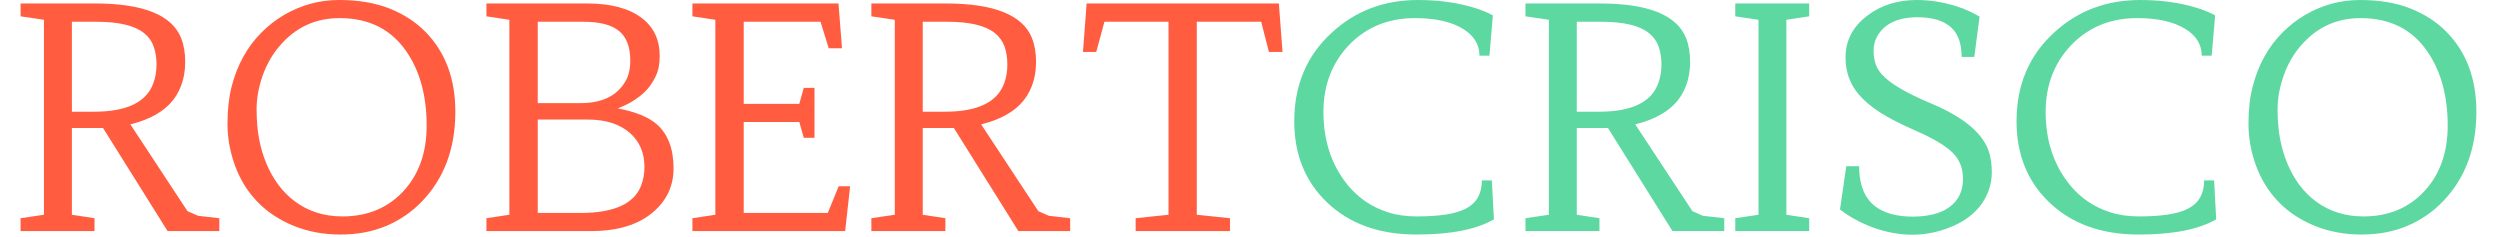 <svg xmlns="http://www.w3.org/2000/svg" version="1.1" xmlns:xlink="http://www.w3.org/1999/xlink" xmlns:svgjs="http://svgjs.dev/svgjs" width="494.737" height="47" viewBox="0 0 1000 95"><g transform="matrix(1,0,0,1,-0.606,-0.556)"><svg viewBox="0 0 396 38" data-background-color="#ffffff" preserveAspectRatio="xMidYMid meet" height="95" width="1000" xmlns="http://www.w3.org/2000/svg" xmlns:xlink="http://www.w3.org/1999/xlink"><defs></defs><g id="tight-bounds" transform="matrix(1,0,0,1,0.24,0.223)"><svg viewBox="0 0 395.52 37.555" height="37.555" width="395.52"><g><svg viewBox="0 0 395.52 37.555" height="37.555" width="395.52"><g><svg viewBox="0 0 395.52 37.555" height="37.555" width="395.52"><g><svg viewBox="0 0 395.52 37.555" height="37.555" width="395.52"><g><svg viewBox="0 0 395.52 37.555" height="37.555" width="395.52"><g transform="matrix(1,0,0,1,0,0)"><svg width="395.52" viewBox="1.76 -37.38 397.27 37.97" height="37.555" data-palette-color="#ff5c40"><g class="undefined-text-0" data-fill-palette-color="primary" id="text-0"><path d="M27.73-31.23L27.73-31.23Q28.39-29.54 28.39-27.39 28.39-25.24 27.72-23.49 27.05-21.73 25.78-20.46L25.78-20.46Q23.36-18.04 18.68-17.07L18.68-17.07 19.12-17.87 28.76-3.22 30.47-2.47 33.91-2.08 33.91 0 25.54 0 14.55-17.55 16.6-16.67 10.06-16.67 10.06-2.64 13.72-2.08 13.72 0 1.76 0 1.76-2.08 5.54-2.64 5.54-34.18 1.76-34.74 1.76-36.82 13.79-36.82Q25.49-36.82 27.73-31.23ZM14.04-33.86L10.06-33.86 10.06-19.31 13.67-19.31Q21.58-19.31 23.24-23.93L23.24-23.93Q23.75-25.32 23.75-26.94 23.75-28.56 23.29-29.86 22.83-31.15 21.73-32.03L21.73-32.03Q19.46-33.86 14.04-33.86L14.04-33.86ZM40.07-4.74Q37.69-7.2 36.46-10.56 35.23-13.92 35.23-17.35 35.23-20.78 35.91-23.41 36.59-26.05 37.8-28.22 39.01-30.4 40.71-32.1 42.4-33.81 44.43-34.99L44.43-34.99Q48.56-37.38 53.27-37.38 57.98-37.38 61.45-36 64.91-34.62 67.28-32.2L67.28-32.2Q72.09-27.29 72.09-19.31L72.09-19.31Q72.09-10.42 66.7-4.81L66.7-4.81Q64.21-2.22 60.9-0.83 57.59 0.56 53.5 0.56 49.41 0.56 45.93-0.85 42.45-2.27 40.07-4.74ZM43.65-29.93Q41.87-27.86 40.9-25.1 39.94-22.34 39.94-19.7 39.94-17.07 40.33-14.97 40.72-12.87 41.49-11 42.26-9.13 43.42-7.54 44.58-5.96 46.12-4.81L46.12-4.81Q49.39-2.37 53.83-2.37L53.83-2.37Q59.91-2.37 63.72-6.49L63.72-6.49Q67.45-10.55 67.45-17.07L67.45-17.07Q67.45-24.24 64.21-29L64.21-29Q60.5-34.45 53.37-34.45L53.37-34.45Q47.48-34.45 43.65-29.93L43.65-29.93ZM105.15-28.27L105.15-28.27Q105.15-26.37 104.47-24.98 103.8-23.58 102.8-22.58L102.8-22.58Q101.02-20.85 98.36-19.85L98.36-19.85Q102.66-19.02 104.66-17.29L104.66-17.29Q107.39-14.89 107.39-10.16L107.39-10.16Q107.39-5.91 104.12-3.1L104.12-3.1Q100.53 0 94.06 0L94.06 0 77.12 0 77.12-2.08 80.83-2.64 80.83-34.18 77.12-34.74 77.12-36.82 93.4-36.82Q99.16-36.82 102.24-34.47L102.24-34.47Q105.15-32.28 105.15-28.27ZM93.53-18.04L85.42-18.04 85.42-2.93 92.33-2.93Q100.43-2.93 102.14-7.35L102.14-7.35Q102.68-8.74 102.68-10.39 102.68-12.04 102.11-13.42 101.53-14.79 100.39-15.82L100.39-15.82Q97.9-18.04 93.53-18.04L93.53-18.04ZM92.84-33.86L85.42-33.86 85.42-20.7 92.38-20.7Q97.55-20.7 99.6-24.22L99.6-24.22Q100.39-25.54 100.39-27.59L100.39-27.59Q100.39-30.86 98.58-32.36 96.77-33.86 92.84-33.86L92.84-33.86ZM128.46-15.09L127.73-17.65 118.74-17.65 118.74-2.93 132.34-2.93 134.1-7.25 135.95-7.25 135.15 0 110.44 0 110.44-2.08 114.15-2.64 114.15-34.18 110.44-34.74 110.44-36.82 134.07-36.82 134.64-29.57 132.49-29.57 131.17-33.86 118.74-33.86 118.74-20.58 127.73-20.58 128.46-23.17 130.19-23.17 130.19-15.09 128.46-15.09ZM165.37-31.23L165.37-31.23Q166.03-29.54 166.03-27.39 166.03-25.24 165.36-23.49 164.69-21.73 163.42-20.46L163.42-20.46Q161-18.04 156.31-17.07L156.31-17.07 156.75-17.87 166.4-3.22 168.11-2.47 171.55-2.08 171.55 0 163.17 0 152.19-17.55 154.24-16.67 147.7-16.67 147.7-2.64 151.36-2.08 151.36 0 139.39 0 139.39-2.08 143.18-2.64 143.18-34.18 139.39-34.74 139.39-36.82 151.43-36.82Q163.12-36.82 165.37-31.23ZM151.67-33.86L147.7-33.86 147.7-19.31 151.31-19.31Q159.22-19.31 160.88-23.93L160.88-23.93Q161.39-25.32 161.39-26.94 161.39-28.56 160.93-29.86 160.46-31.15 159.37-32.03L159.37-32.03Q157.09-33.86 151.67-33.86L151.67-33.86ZM174.21-36.82L205.31-36.82 205.9-28.98 203.7-28.98 202.45-33.86 192.03-33.86 192.03-2.64 197.4-2.08 197.4 0 182.14 0 182.14-2.08 187.46-2.64 187.46-33.86 177.09-33.86 175.77-28.98 173.62-28.98 174.21-36.82Z" fill="#ff5c40" data-fill-palette-color="primary"></path><path d="M227.82-37.38L227.82-37.38Q232.78-37.38 236.91-36.13L236.91-36.13Q238.71-35.57 239.93-34.89L239.93-34.89 239.37-28.37 237.76-28.37Q237.76-31.08 235.1-32.71L235.1-32.71Q232.27-34.45 227.31-34.45L227.31-34.45Q220.89-34.45 216.69-30.13L216.69-30.13Q212.52-25.78 212.52-19.26L212.52-19.26Q212.52-12.35 216.37-7.54L216.37-7.54Q218.99-4.3 222.99-3.03L222.99-3.03Q225.04-2.37 227.65-2.37 230.27-2.37 232.29-2.67 234.32-2.98 235.61-3.66L235.61-3.66Q238.15-5 238.15-8.2L238.15-8.2 239.76-8.2 240.1-1.9Q235.86 0.56 227.58 0.56L227.58 0.56Q218.45 0.56 213-4.74L213-4.74Q207.8-9.79 207.8-17.77L207.8-17.77Q207.8-26.61 213.96-32.18L213.96-32.18Q219.65-37.38 227.82-37.38ZM271.18-31.23L271.18-31.23Q271.84-29.54 271.84-27.39 271.84-25.24 271.17-23.49 270.5-21.73 269.23-20.46L269.23-20.46Q266.81-18.04 262.12-17.07L262.12-17.07 262.56-17.87 272.21-3.22 273.92-2.47 277.36-2.08 277.36 0 268.98 0 258-17.55 260.05-16.67 253.5-16.67 253.5-2.64 257.17-2.08 257.17 0 245.2 0 245.2-2.08 248.99-2.64 248.99-34.18 245.2-34.74 245.2-36.82 257.24-36.82Q268.93-36.82 271.18-31.23ZM257.48-33.86L253.5-33.86 253.5-19.31 257.12-19.31Q265.03-19.31 266.69-23.93L266.69-23.93Q267.2-25.32 267.2-26.94 267.2-28.56 266.74-29.86 266.27-31.15 265.17-32.03L265.17-32.03Q262.9-33.86 257.48-33.86L257.48-33.86ZM279.14-34.74L279.14-36.82 291.1-36.82 291.1-34.74 287.41-34.18 287.41-2.64 291.1-2.08 291.1 0 279.14 0 279.14-2.08 282.9-2.64 282.9-34.18 279.14-34.74ZM307.85-2.34L307.85-2.34Q309.65-2.34 311.13-2.7 312.61-3.05 313.68-3.81L313.68-3.81Q315.98-5.4 315.98-8.45L315.98-8.45Q315.98-11.04 314.29-12.7L314.29-12.7Q312.51-14.4 308.52-16.15 304.53-17.9 302.44-19.27 300.35-20.65 299.15-22.07L299.15-22.07Q296.98-24.56 296.98-28.1L296.98-28.1Q296.98-32.2 300.52-34.86L300.52-34.86Q303.82-37.38 308.5-37.38L308.5-37.38Q312.19-37.38 315.88-36.04L315.88-36.04Q317.42-35.42 318.66-34.69L318.66-34.69 317.81-28.17 315.76-28.17Q315.76-31.54 313.92-33.07 312.09-34.59 308.63-34.59L308.63-34.59Q303.84-34.59 302.08-31.47L302.08-31.47Q301.52-30.44 301.52-29.17 301.52-27.91 301.89-26.89 302.25-25.88 303.3-24.9L303.3-24.9Q305.36-22.92 311.02-20.56L311.02-20.56Q318.93-17.19 320.25-12.6L320.25-12.6Q320.64-11.16 320.64-9.53 320.64-7.91 320.09-6.46 319.54-5 318.59-3.87 317.64-2.73 316.38-1.9 315.12-1.07 313.71-0.54L313.71-0.54Q307.43 1.9 300.52-0.93L300.52-0.93Q298.01-1.98 296.08-3.49L296.08-3.49 297.1-10.5 299.18-10.5Q299.18-5.59 302.28-3.66L302.28-3.66Q304.4-2.34 307.85-2.34ZM344.66-37.38L344.66-37.38Q349.62-37.38 353.74-36.13L353.74-36.13Q355.55-35.57 356.77-34.89L356.77-34.89 356.21-28.37 354.6-28.37Q354.6-31.08 351.93-32.71L351.93-32.71Q349.1-34.45 344.15-34.45L344.15-34.45Q337.73-34.45 333.53-30.13L333.53-30.13Q329.35-25.78 329.35-19.26L329.35-19.26Q329.35-12.35 333.21-7.54L333.21-7.54Q335.82-4.3 339.83-3.03L339.83-3.03Q341.88-2.37 344.49-2.37 347.1-2.37 349.13-2.67 351.15-2.98 352.45-3.66L352.45-3.66Q354.99-5 354.99-8.2L354.99-8.2 356.6-8.2 356.94-1.9Q352.69 0.56 344.42 0.56L344.42 0.56Q335.28 0.56 329.84-4.74L329.84-4.74Q324.64-9.79 324.64-17.77L324.64-17.77Q324.64-26.61 330.79-32.18L330.79-32.18Q336.48-37.38 344.66-37.38ZM367.01-4.74Q364.63-7.2 363.39-10.56 362.16-13.92 362.16-17.35 362.16-20.78 362.85-23.41 363.53-26.05 364.74-28.22 365.95-30.4 367.64-32.1 369.34-33.81 371.37-34.99L371.37-34.99Q375.49-37.38 380.2-37.38 384.92-37.38 388.38-36 391.85-34.62 394.22-32.2L394.22-32.2Q399.03-27.29 399.03-19.31L399.03-19.31Q399.03-10.42 393.63-4.81L393.63-4.81Q391.14-2.22 387.83-0.83 384.53 0.56 380.44 0.56 376.35 0.56 372.87-0.85 369.39-2.27 367.01-4.74ZM370.58-29.93Q368.8-27.86 367.84-25.1 366.87-22.34 366.87-19.7 366.87-17.07 367.26-14.97 367.66-12.87 368.42-11 369.19-9.13 370.35-7.54 371.51-5.96 373.05-4.81L373.05-4.81Q376.32-2.37 380.77-2.37L380.77-2.37Q386.84-2.37 390.65-6.49L390.65-6.49Q394.39-10.55 394.39-17.07L394.39-17.07Q394.39-24.24 391.14-29L391.14-29Q387.43-34.45 380.3-34.45L380.3-34.45Q374.42-34.45 370.58-29.93L370.58-29.93Z" fill="#5dd8a1" data-fill-palette-color="accent"></path></g></svg></g></svg></g></svg></g></svg></g></svg></g></svg><rect width="395.52" height="37.555" fill="none" stroke="none" visibility="hidden"></rect></g></svg></g></svg>